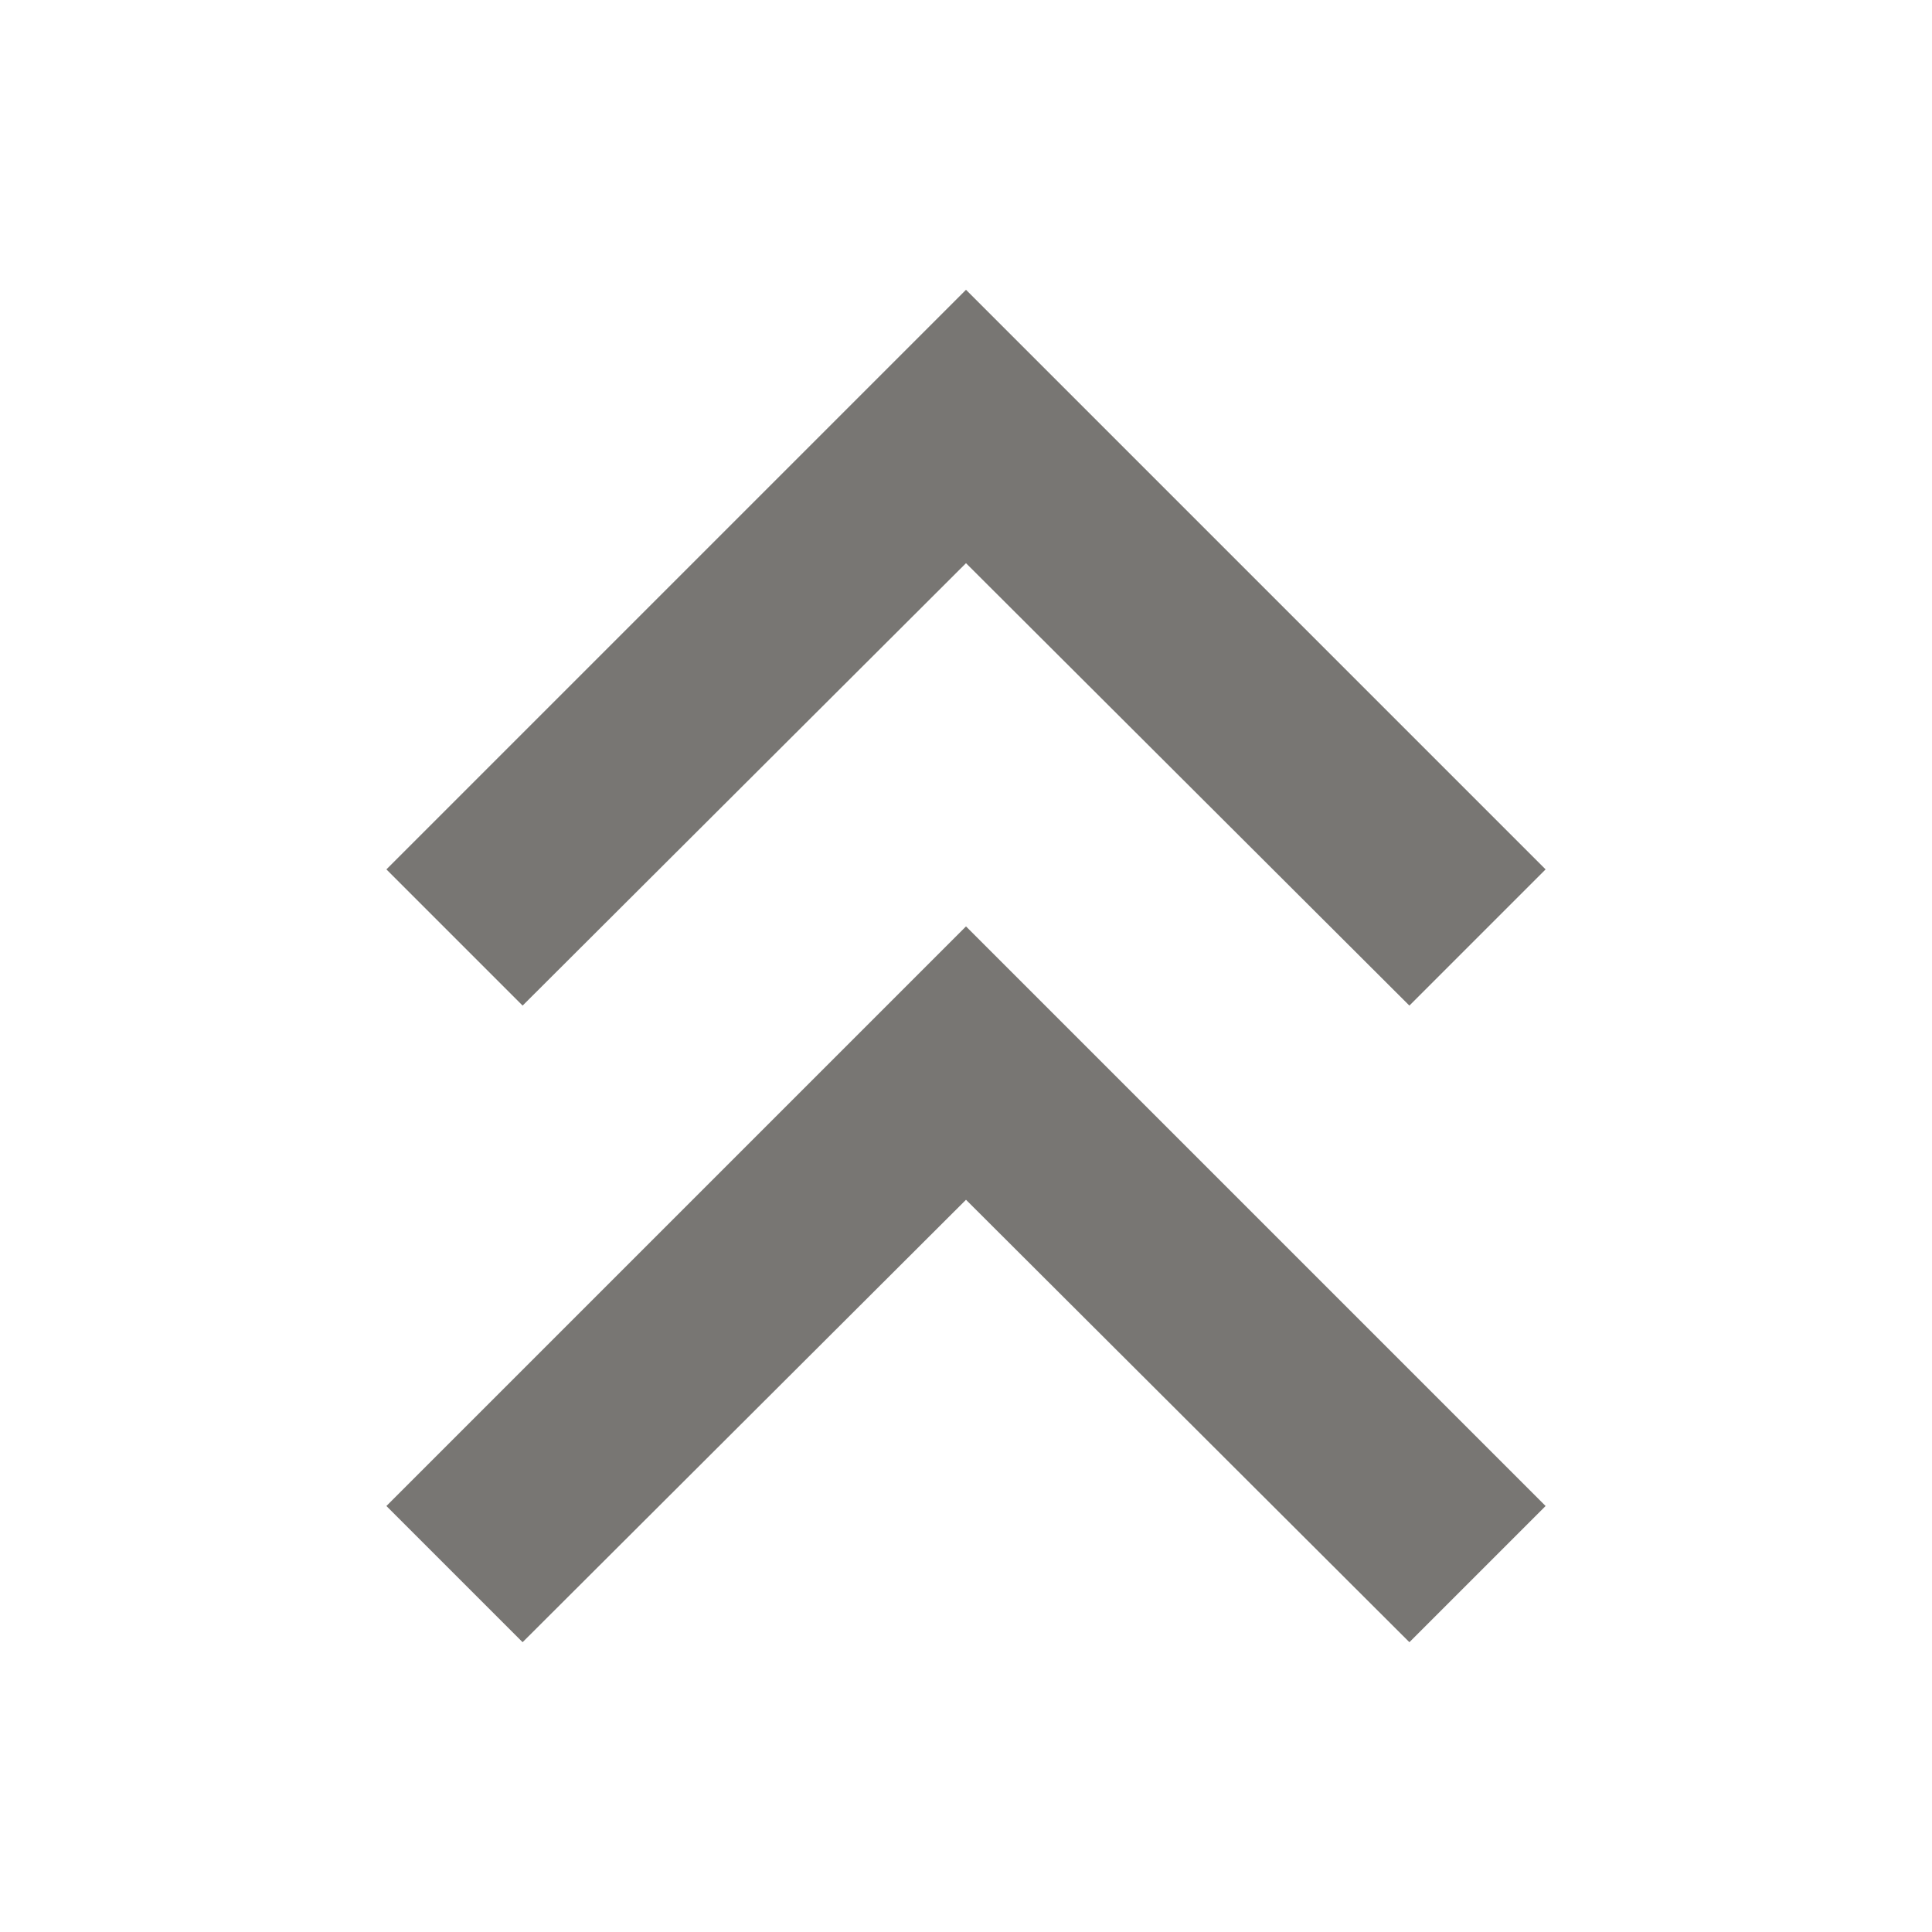<svg id="arrow_down_double" xmlns="http://www.w3.org/2000/svg" width="20" height="20" viewBox="0 0 20 20">
  <g id="Group_161" data-name="Group 161">
    <rect id="Rectangle_2135" data-name="Rectangle 2135" width="20" height="20" fill="none"/>
  </g>
  <g id="Group_163" data-name="Group 163" transform="translate(4 3)">
    <g id="Group_162" data-name="Group 162">
      <path id="Path_2846" data-name="Path 2846" d="M18,11l-1.41,1.41L12,7.83,7.41,12.41,6,11l6-6Z" transform="translate(-6 1.59)" fill="#787673"/>
      <path id="Path_2847" data-name="Path 2847" d="M18,17.59,16.59,19,12,14.42,7.41,19,6,17.59l6-6Z" transform="translate(-6 -11.59)" fill="#787673"/>
    </g>
  </g>
</svg>